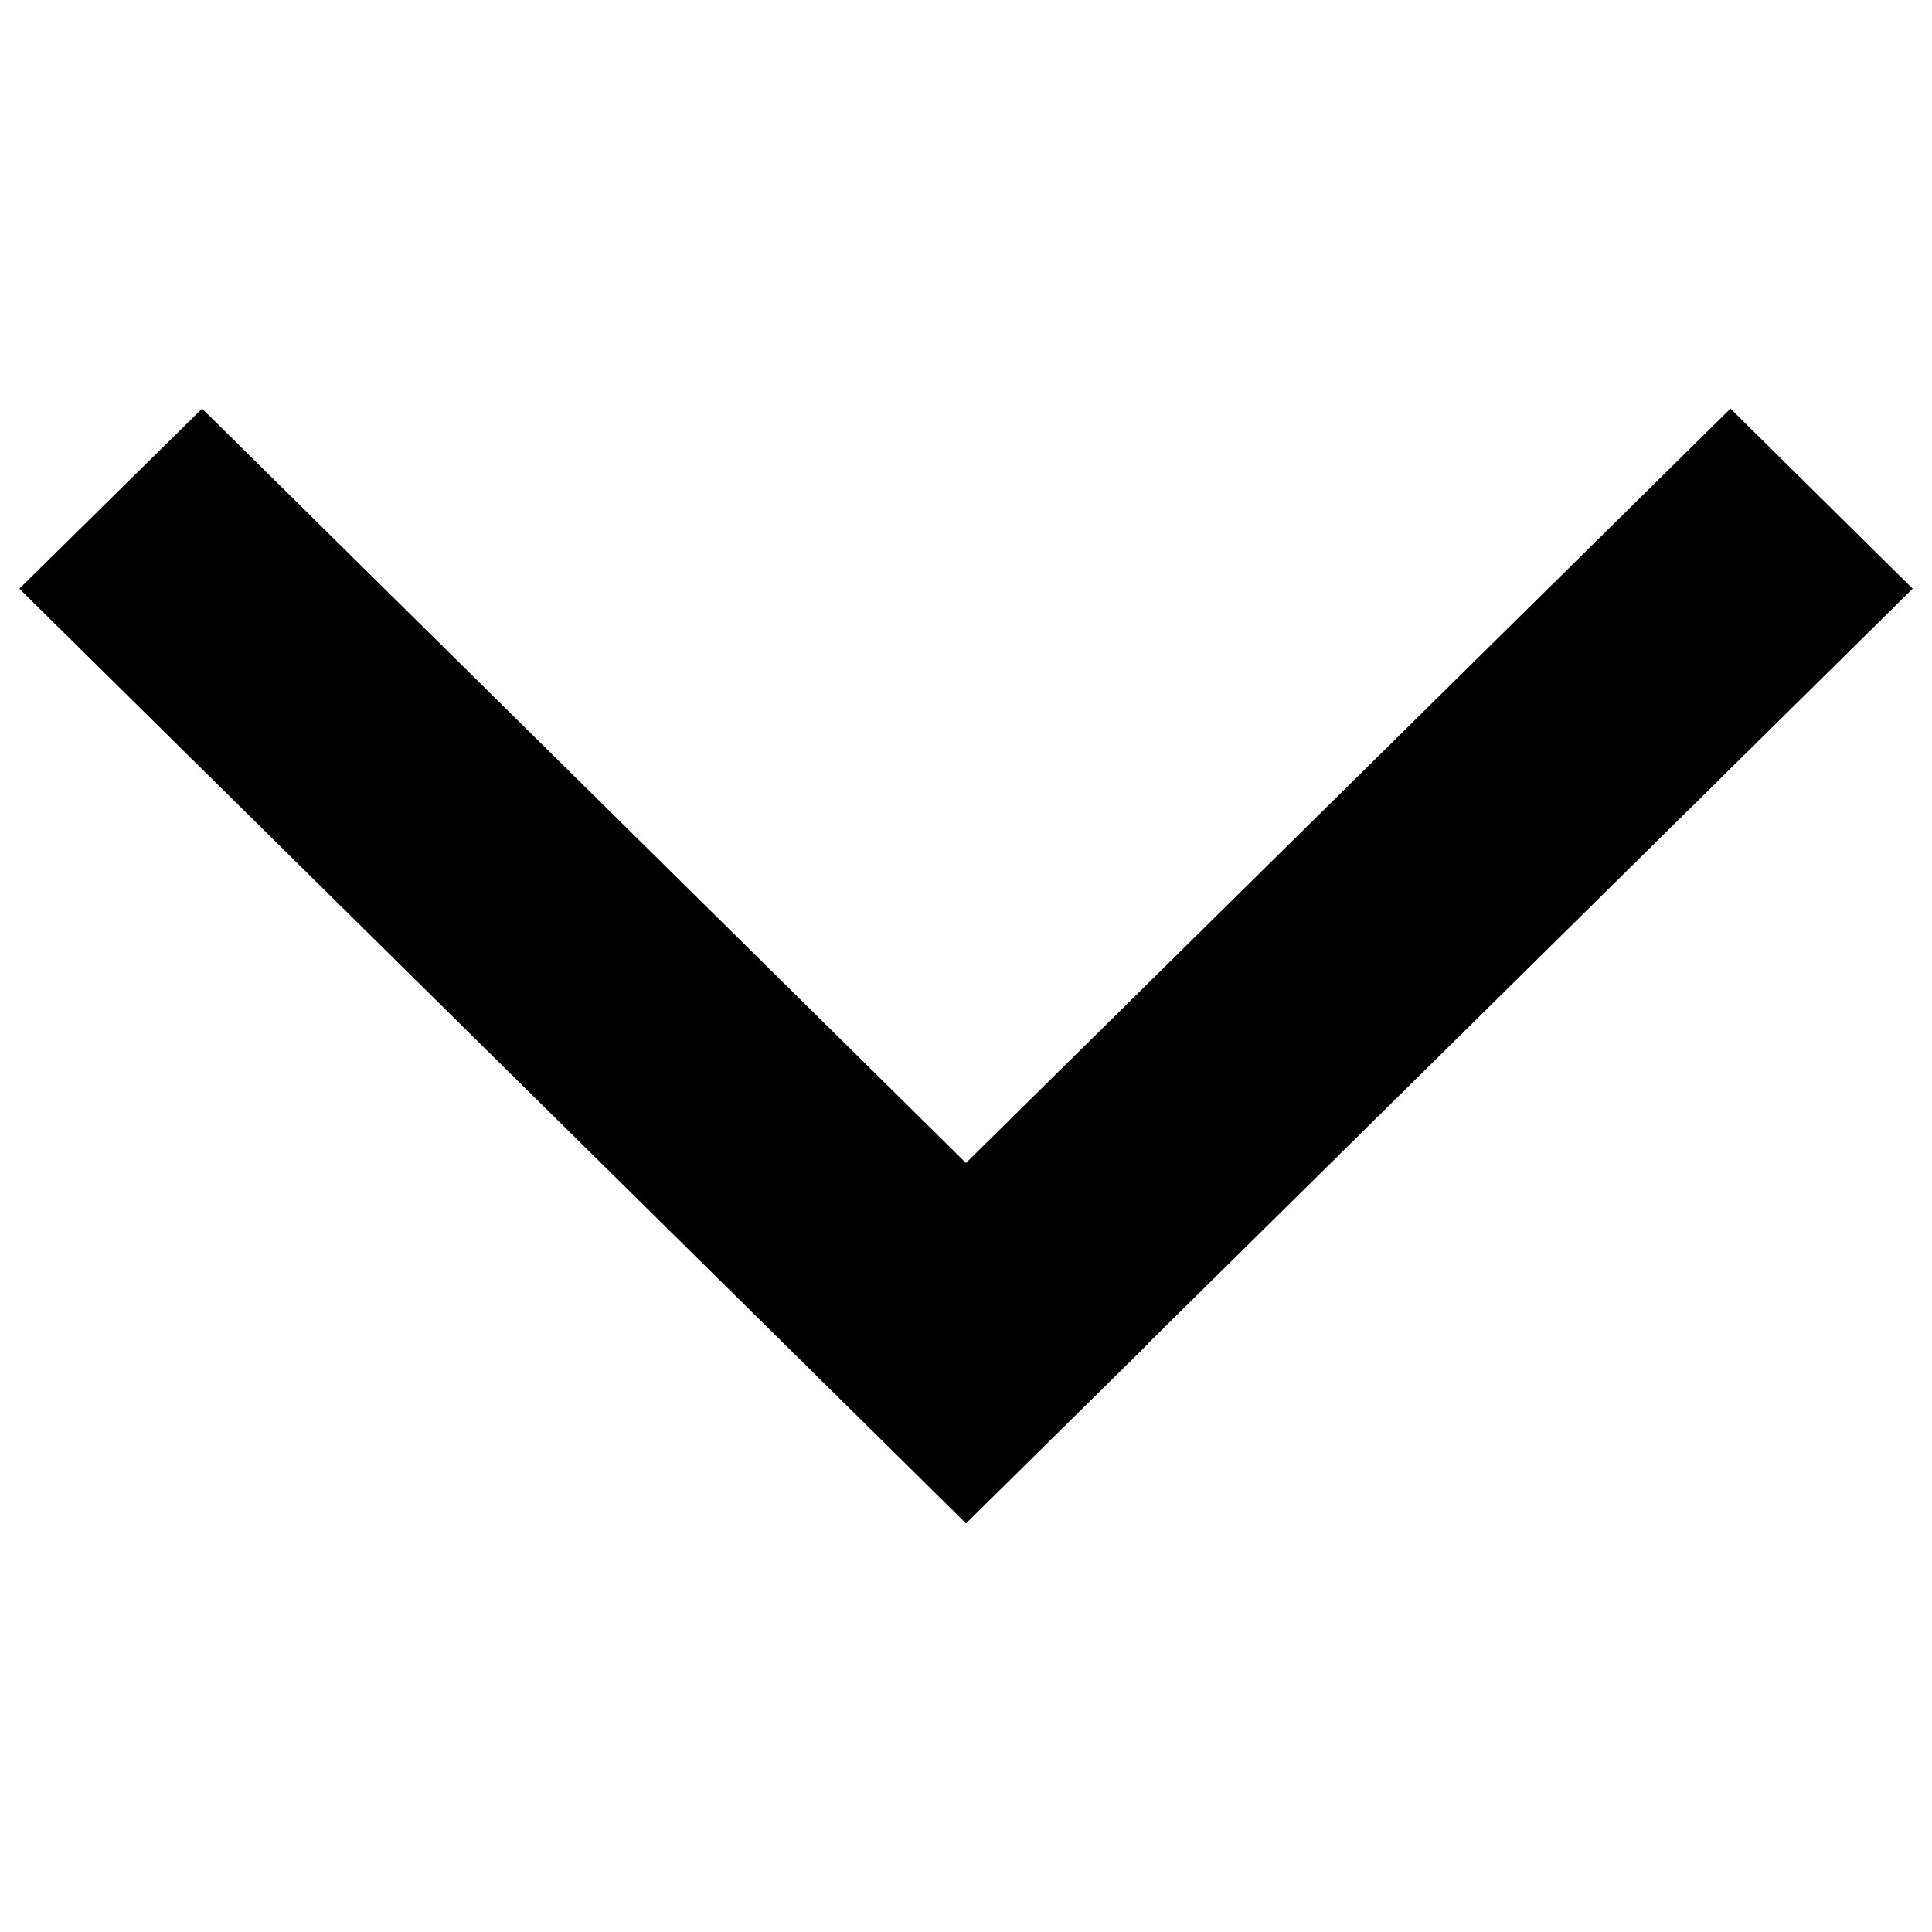 <?xml version="1.0" encoding="utf-8"?>
<!-- Svg Vector Icons : http://www.onlinewebfonts.com/icon -->
<!DOCTYPE svg PUBLIC "-//W3C//DTD SVG 1.1//EN" "http://www.w3.org/Graphics/SVG/1.1/DTD/svg11.dtd">
<svg version="1.1" xmlns="http://www.w3.org/2000/svg" xmlns:xlink="http://www.w3.org/1999/xlink" x="0px" y="0px" viewBox="0 0 1000 1000" enable-background="new 0 0 1000 1000" xml:space="preserve">
<g><path d="M104.6,211.5l489.9,483.8L500,788.5L10,304.7L104.6,211.5L104.6,211.5z M895.7,211.5l94.3,93.2L517.2,771.4l-94.5-93.2L895.7,211.5L895.7,211.5z"/></g>
</svg>